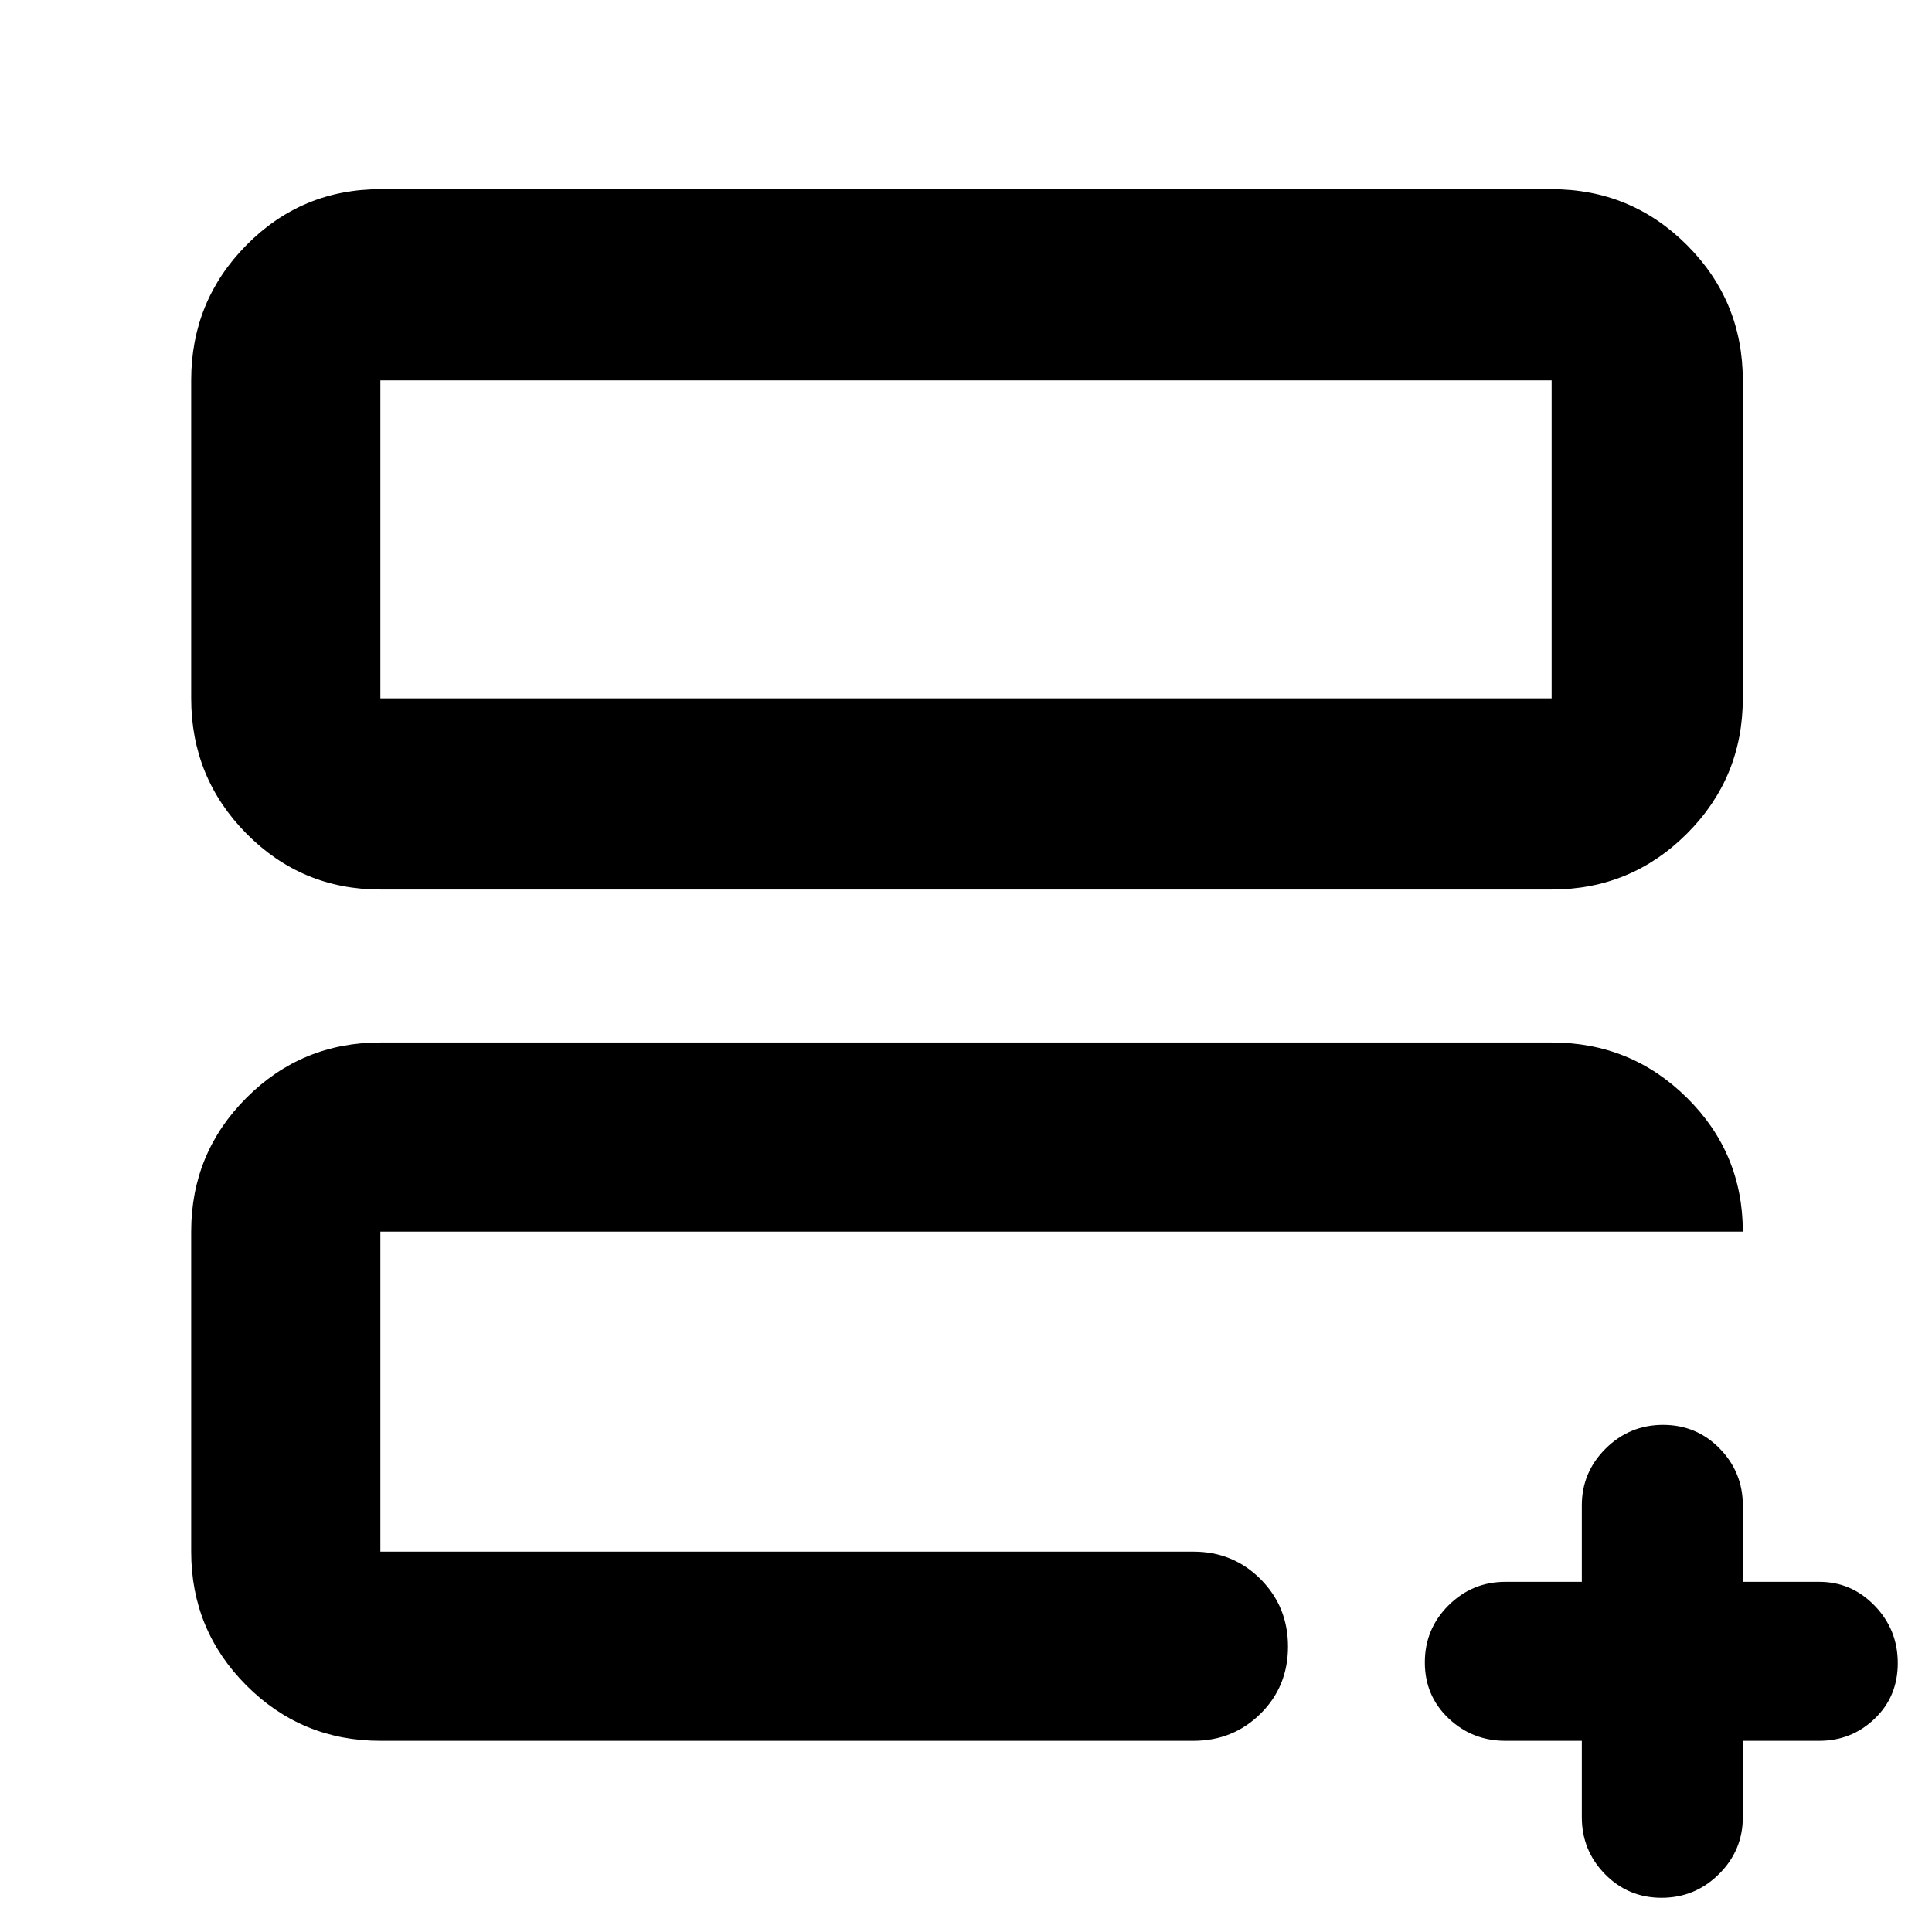 <svg xmlns="http://www.w3.org/2000/svg" height="48" viewBox="0 -960 960 960" width="48"><path d="M189-189v-159 34.064V-320v131Zm0 94q-39.05 0-66.525-27.475Q95-149.95 95-189v-159q0-39.05 27.475-66.525Q149.95-442 189-442h582q39.463 0 67.231 27.475Q866-387.05 866-348H189v159h404q19.75 0 33.375 13.675Q640-161.649 640-141.825 640-122 626.375-108.5 612.75-95 593-95H189Zm0-423q-39.05 0-66.525-27.769Q95-573.537 95-613v-158q0-39.463 27.475-67.231Q149.95-866 189-866h582q39.463 0 67.231 27.769Q866-810.463 866-771v158q0 39.463-27.769 67.231Q810.463-518 771-518H189Zm0-95h582v-158H189v158Zm0 0v-158 158ZM786-95h-38q-16.475 0-28.237-11.175Q708-117.351 708-133.982q0-16.632 11.763-28.325Q731.525-174 748-174h38v-38q0-16.475 11.868-28.238Q809.737-252 826.368-252 843-252 854.5-240.238 866-228.475 866-212v38h38q16.05 0 27.525 11.868Q943-150.263 943-133.632 943-117 931.525-106T904-95h-38v38q0 16.475-11.868 28.238Q842.263-17 825.632-17 809-17 797.5-28.762 786-40.526 786-57v-38Z"/></svg>